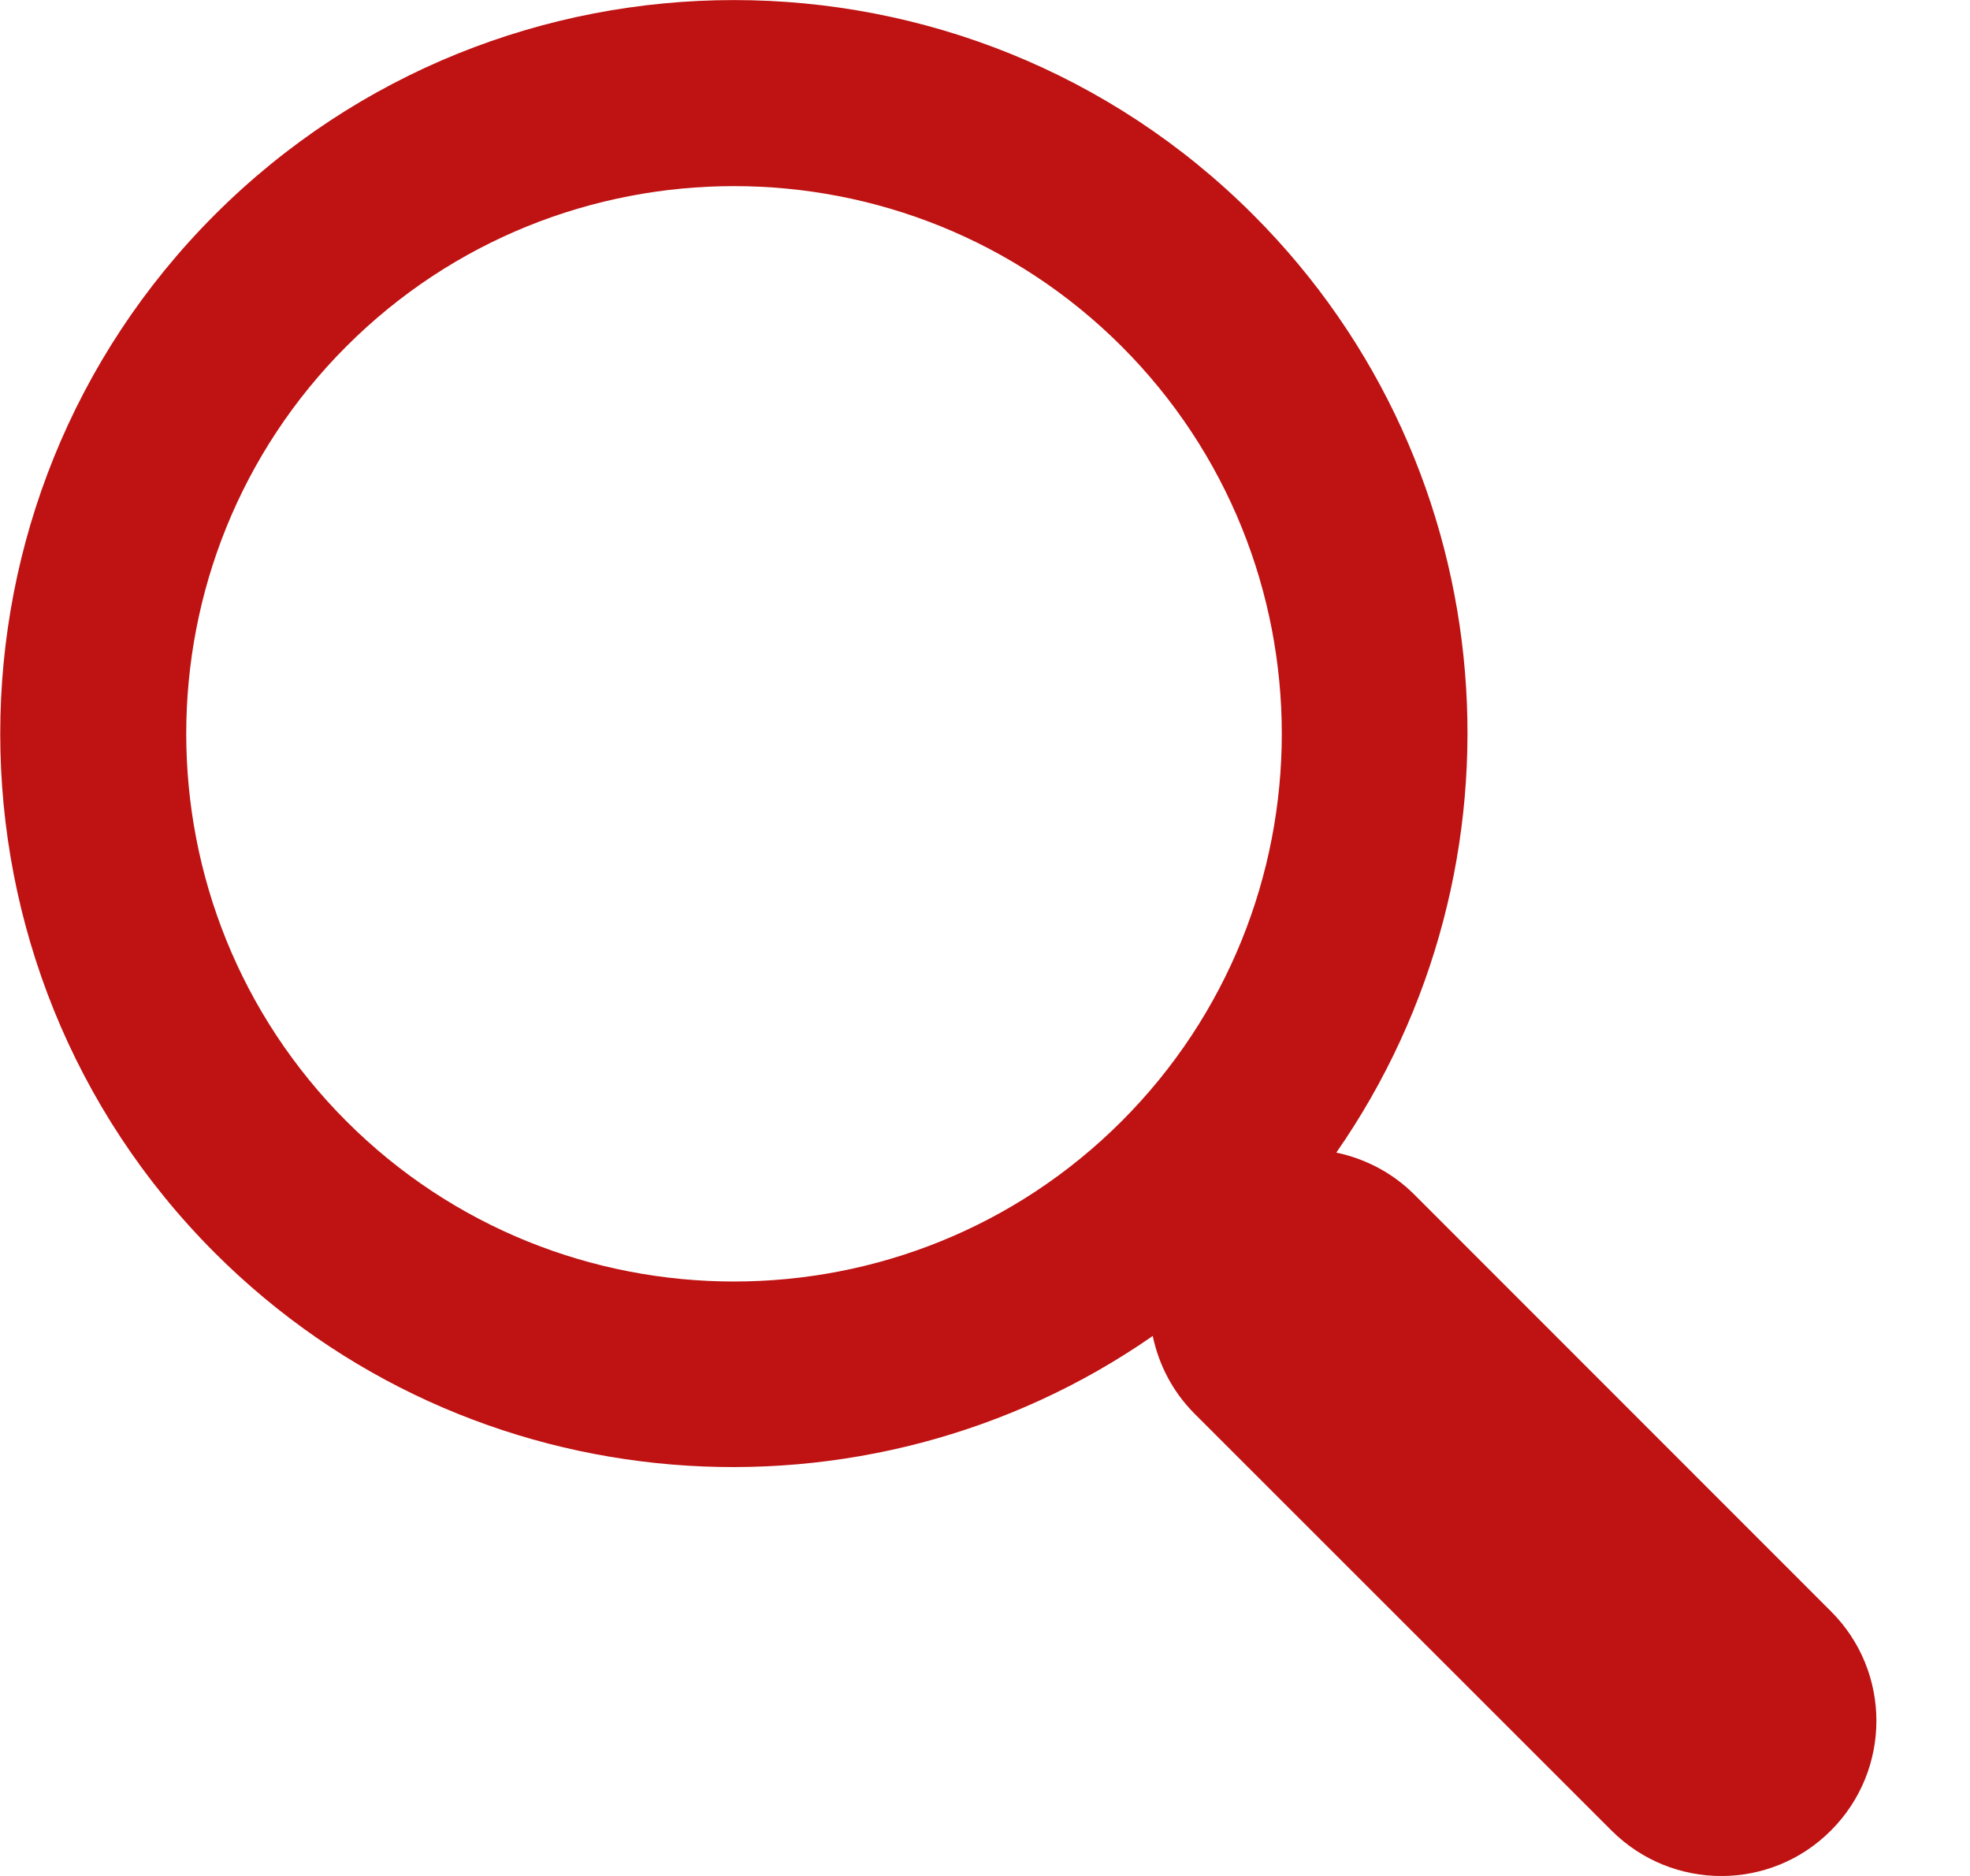 <svg width="21" height="20" viewBox="0 0 21 20" fill="none" xmlns="http://www.w3.org/2000/svg">
<path d="M13.358 2.289C10.307 -0.762 5.341 -0.762 2.29 2.289C-0.76 5.34 -0.76 10.305 2.29 13.357C5.007 16.073 9.239 16.364 12.288 14.243C12.352 14.547 12.499 14.837 12.735 15.073L17.179 19.516C17.826 20.162 18.873 20.162 19.517 19.516C20.164 18.869 20.164 17.823 19.517 17.178L15.074 12.733C14.839 12.499 14.548 12.352 14.245 12.288C16.367 9.238 16.076 5.007 13.358 2.289ZM11.956 11.954C9.678 14.232 5.97 14.232 3.693 11.954C1.416 9.676 1.416 5.97 3.693 3.692C5.97 1.415 9.678 1.415 11.956 3.692C14.233 5.97 14.233 9.676 11.956 11.954Z" fill="#BF1212"/>
</svg>
